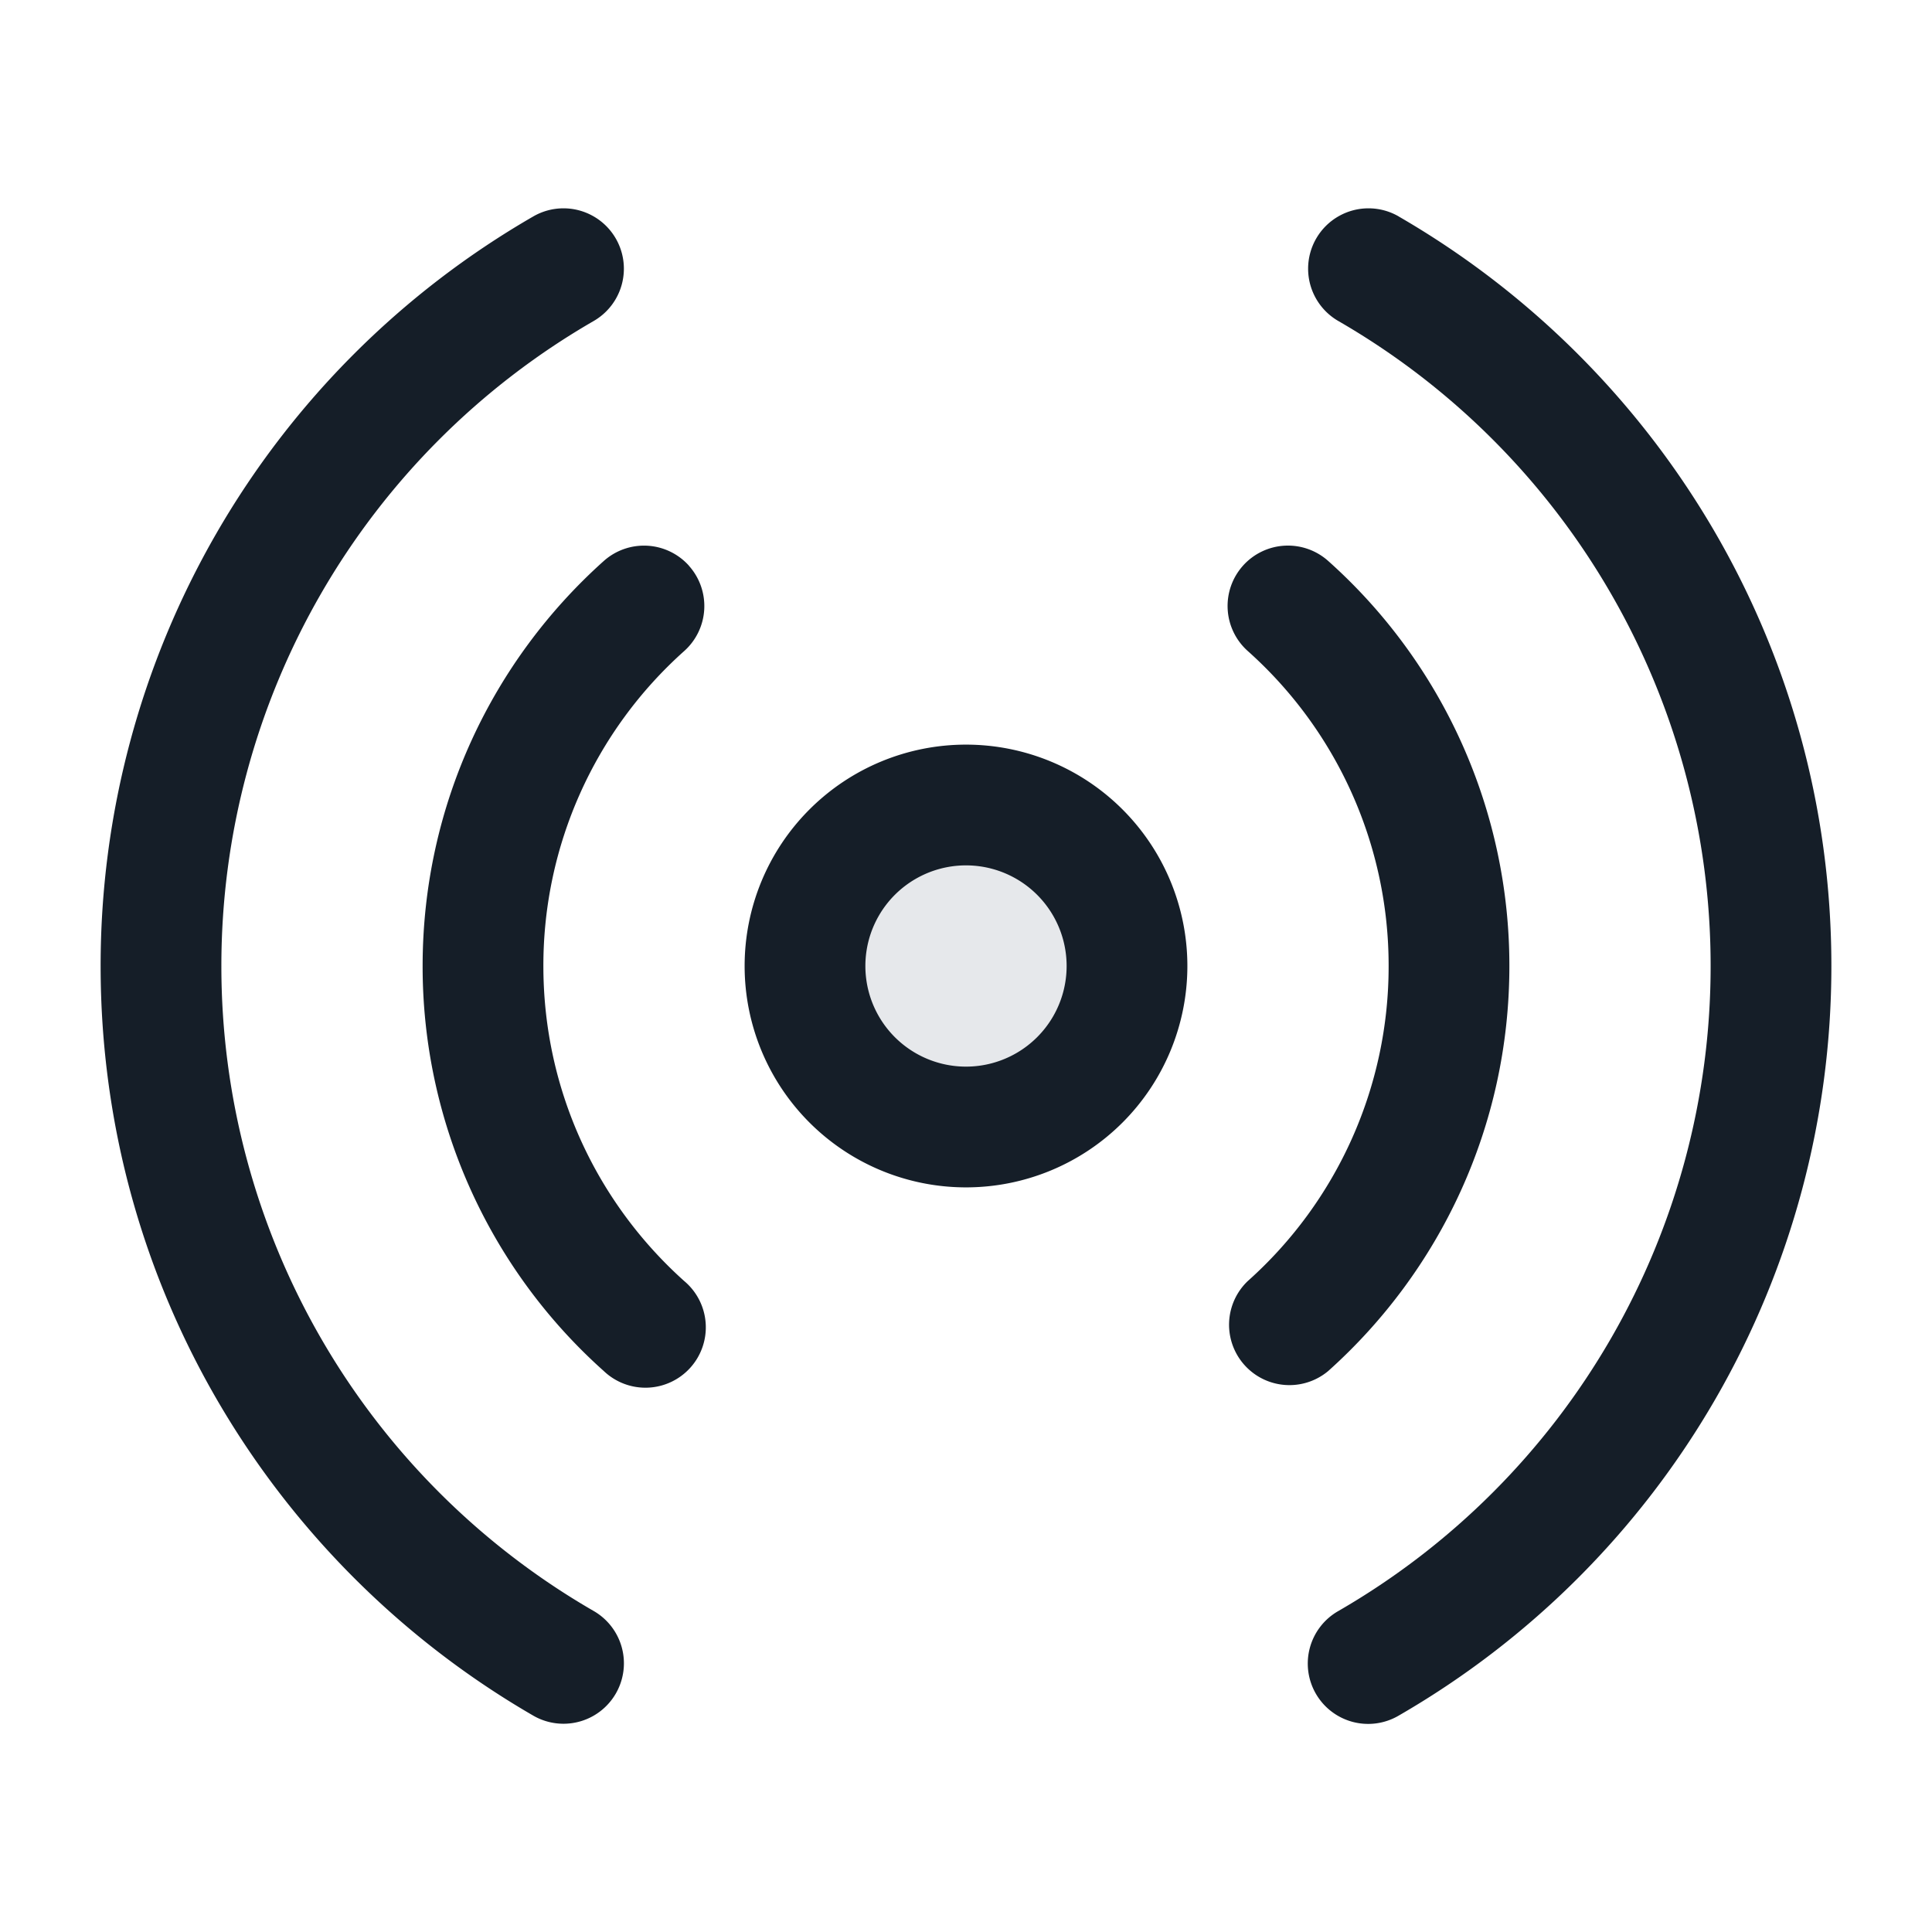 <svg viewBox="0 0 24 24" fill="none" xmlns="http://www.w3.org/2000/svg"><circle cx="12" cy="12.001" r="2" fill="#636F7E" fill-opacity=".16"/><path fill-rule="evenodd" clip-rule="evenodd" d="M7.376 3.987a.75.75 0 1 0-.752-1.298A10.746 10.746 0 0 0 1.25 12c0 3.98 2.163 7.454 5.374 9.312a.75.75 0 1 0 .752-1.299A9.246 9.246 0 0 1 2.75 12a9.246 9.246 0 0 1 4.626-8.013Zm10-1.298a.75.75 0 1 0-.752 1.298A9.246 9.246 0 0 1 21.25 12a9.246 9.246 0 0 1-4.625 8.013.75.75 0 1 0 .75 1.299A10.746 10.746 0 0 0 22.75 12c0-3.98-2.163-7.454-5.375-9.311ZM8.558 7.028A.75.75 0 0 1 8.5 8.087 5.235 5.235 0 0 0 6.75 12c0 1.555.675 2.951 1.75 3.914a.75.75 0 1 1-1 1.117 6.735 6.735 0 0 1-2.25-5.03c0-2 .87-3.797 2.25-5.032a.75.75 0 0 1 1.059.059Zm6.882 0a.75.75 0 0 1 1.06-.059A6.735 6.735 0 0 1 18.75 12c0 2-.87 3.796-2.25 5.031a.75.75 0 0 1-1-1.117A5.235 5.235 0 0 0 17.25 12a5.235 5.235 0 0 0-1.75-3.913.75.75 0 0 1-.059-1.06ZM12 10.75a1.25 1.25 0 1 0 0 2.5 1.25 1.25 0 0 0 0-2.5ZM9.25 12a2.75 2.75 0 1 1 5.5 0 2.75 2.75 0 0 1-5.5 0Z" fill="#151E28"/></svg>